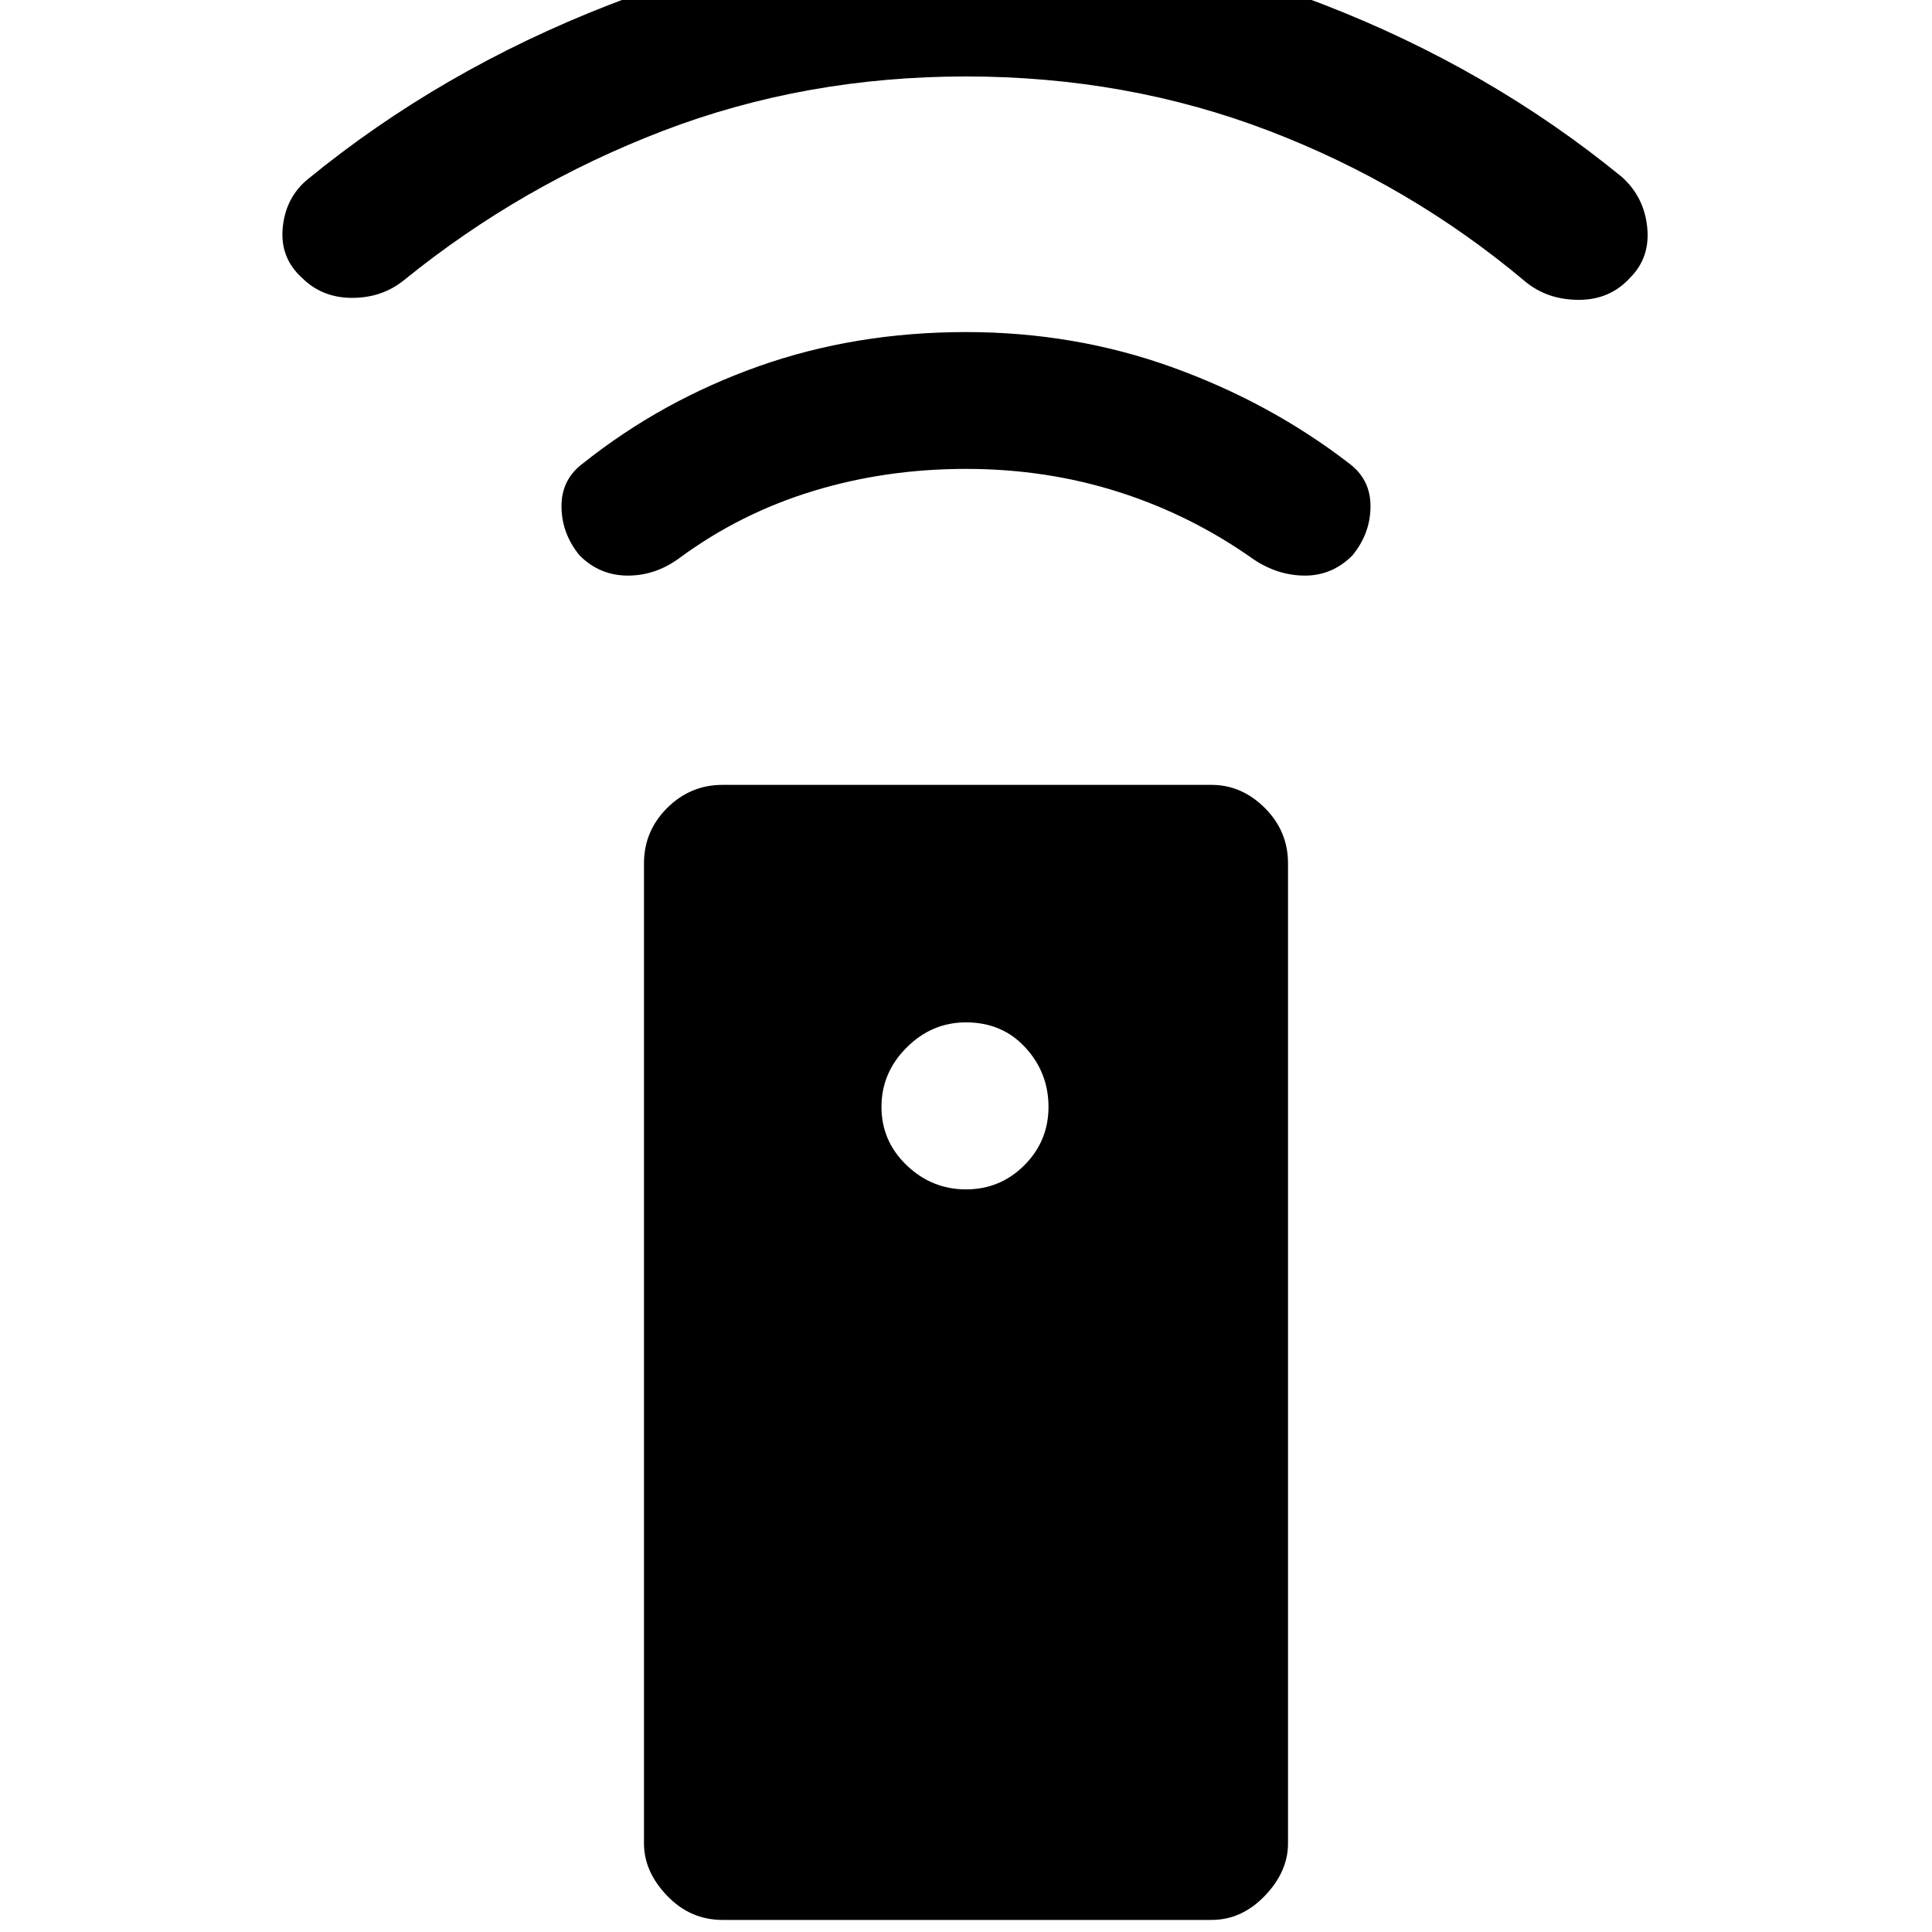 <svg xmlns="http://www.w3.org/2000/svg" height="40" width="40"><path d="M25.083 39.75H14.958q-.666 0-1.146-.5-.479-.5-.479-1.083V17.875q0-.667.479-1.146.48-.479 1.146-.479h10.125q.625 0 1.105.479.479.479.479 1.146v20.292q0 .583-.479 1.083-.48.5-1.105.5ZM20 24.625q.708 0 1.208-.5t.5-1.208q0-.709-.479-1.229-.479-.521-1.229-.521-.708 0-1.229.521-.521.52-.521 1.229 0 .708.521 1.208t1.229.5Zm0-14.917q-1.667 0-3.167.459-1.5.458-2.75 1.375-.5.375-1.083.375t-1-.417q-.375-.458-.375-1.021 0-.562.458-.896 1.625-1.291 3.625-2 2-.708 4.292-.708 2.25 0 4.271.729t3.646 1.979q.458.334.458.896 0 .563-.375 1.021-.417.417-.979.417-.563 0-1.063-.334-1.291-.916-2.791-1.395-1.5-.48-3.167-.48Zm0-8.125q-3.333 0-6.271 1.125-2.937 1.125-5.354 3.084-.458.375-1.083.375T6.25 5.75q-.458-.417-.396-1.042.063-.625.521-1 2.75-2.25 6.229-3.604t7.354-1.354q3.959 0 7.417 1.333 3.458 1.334 6.208 3.584.459.416.521 1.041.063.625-.354 1.042-.417.458-1.062.458-.646 0-1.105-.375-2.375-2-5.312-3.125Q23.333 1.583 20 1.583Z"/></svg>